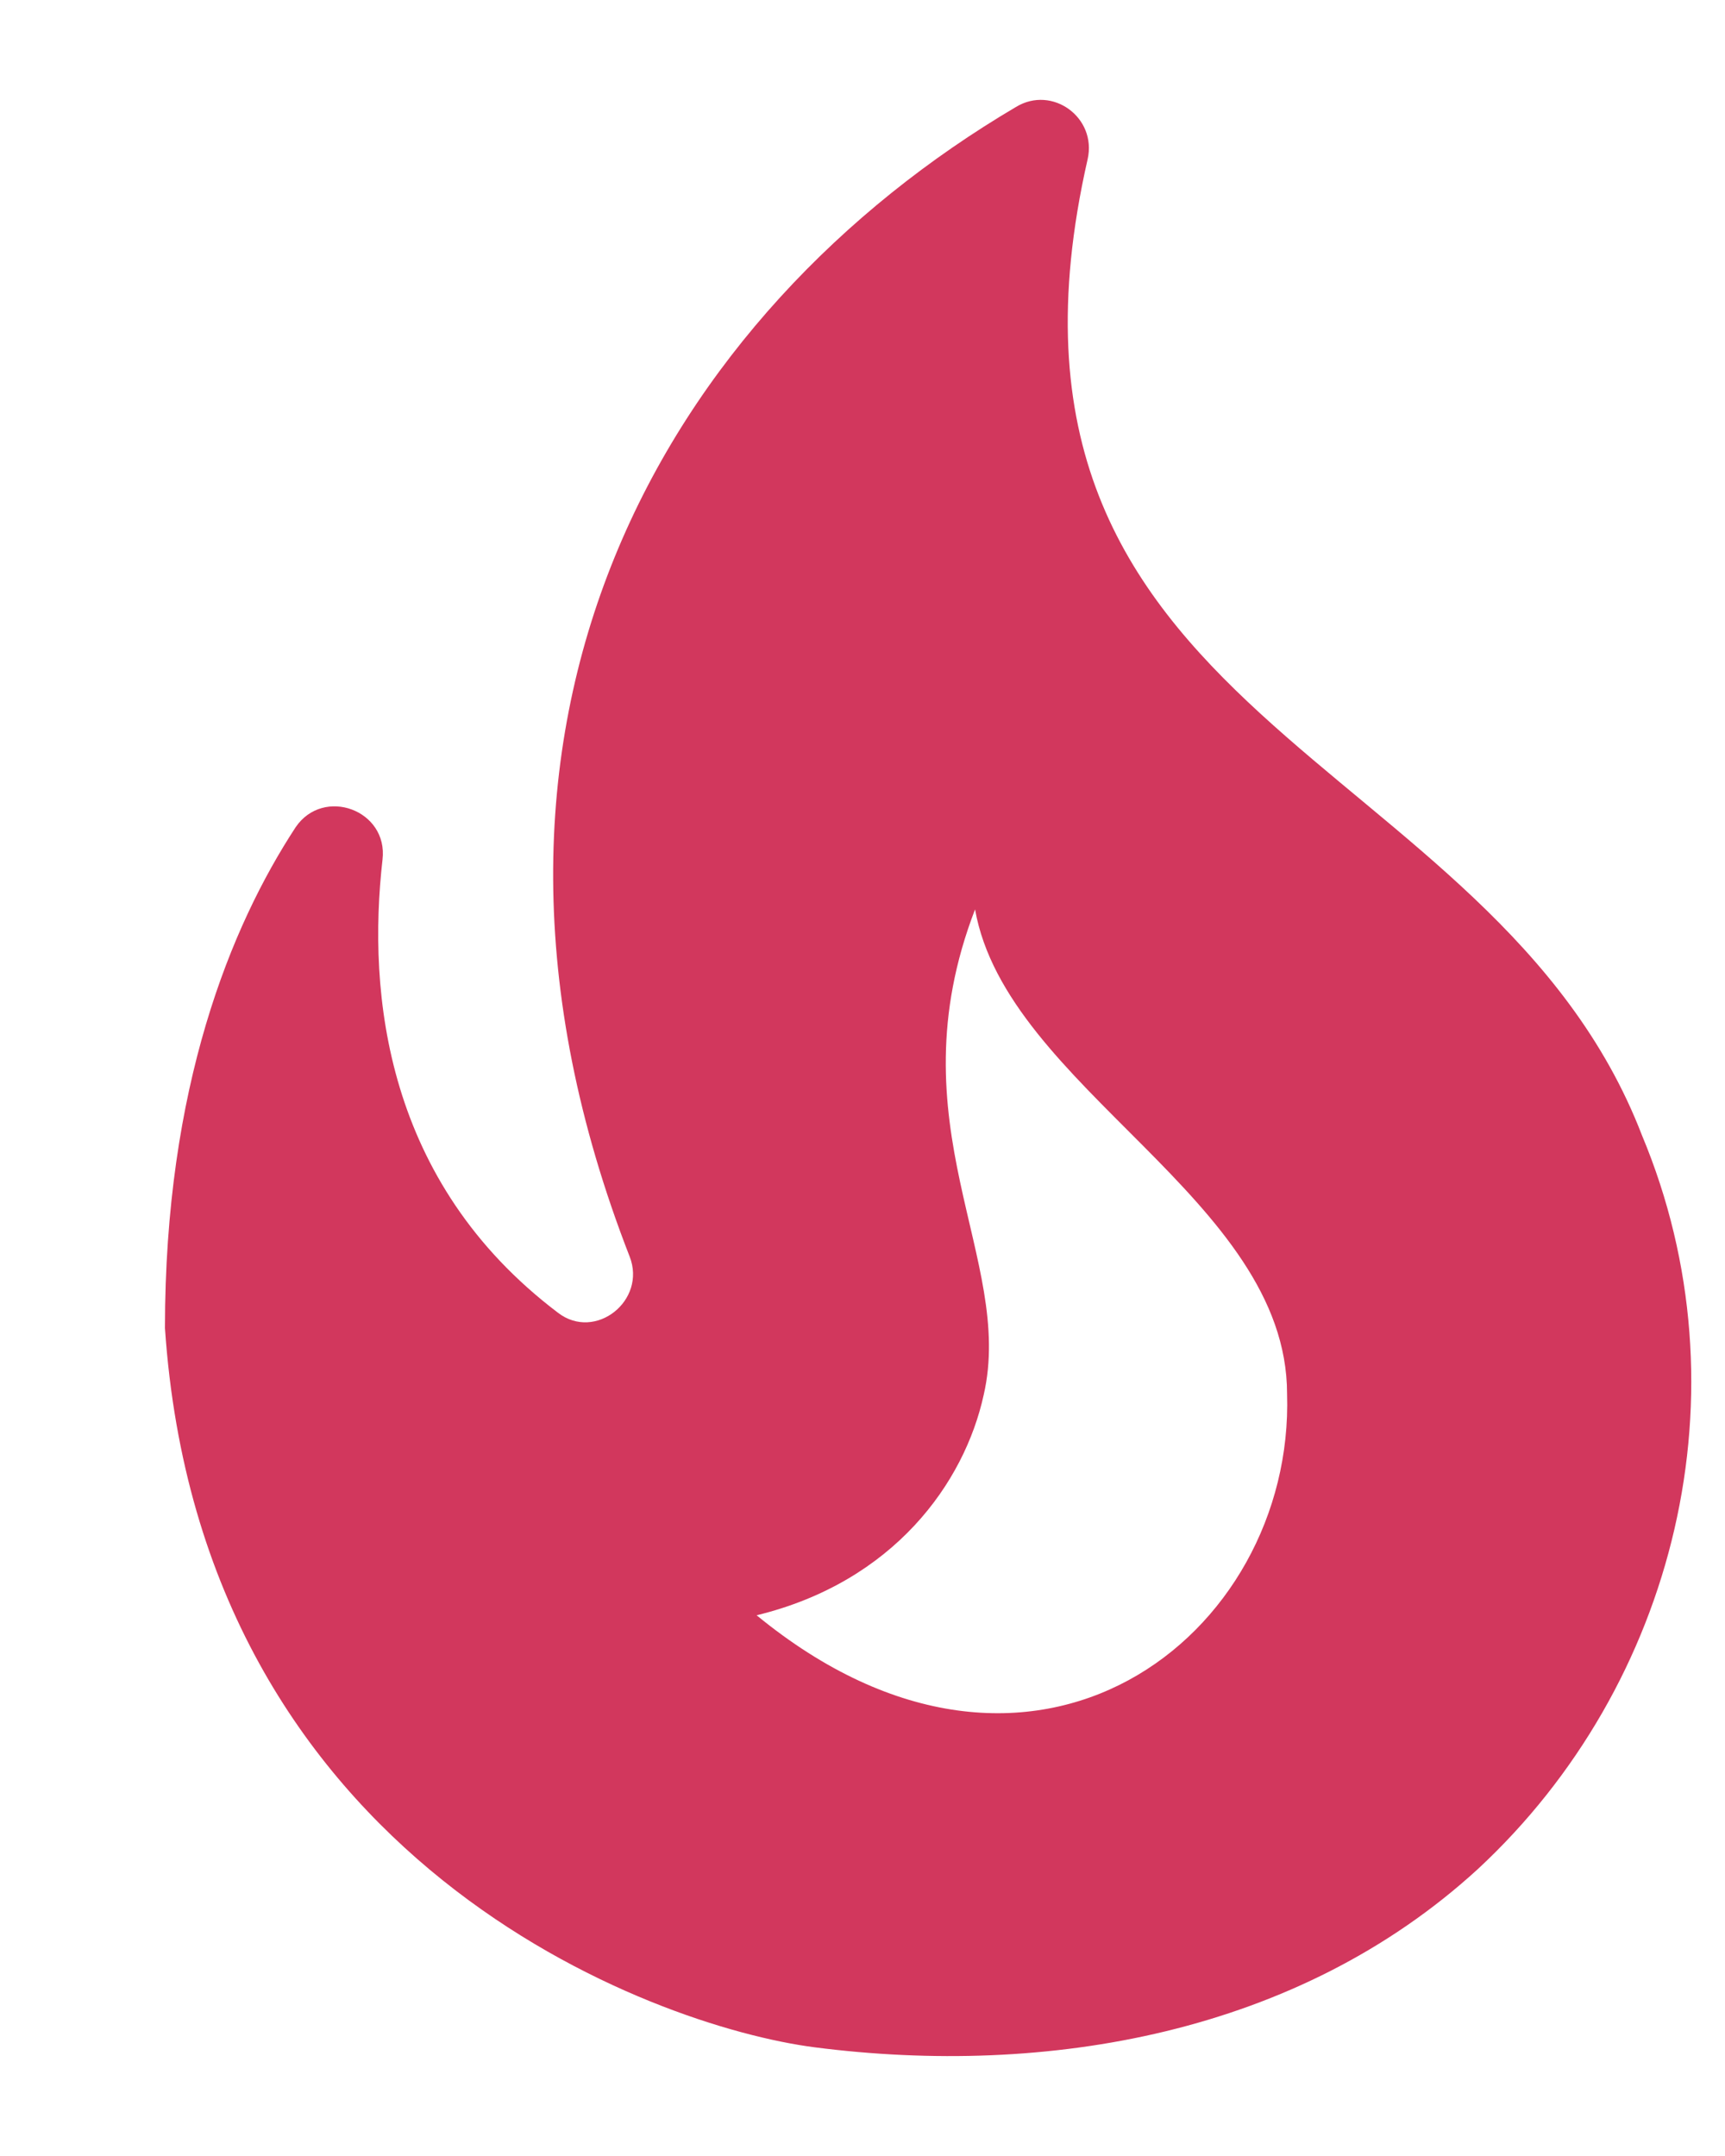 <svg width="8" height="10" viewBox="0 0 8 10" fill="none" xmlns="http://www.w3.org/2000/svg">
<path d="M7.615 5.266C6.92 3.461 4.447 3.363 5.044 0.739C5.088 0.545 4.88 0.394 4.712 0.496C3.106 1.443 1.951 3.341 2.92 5.828C3 6.032 2.761 6.222 2.588 6.089C1.787 5.483 1.703 4.611 1.774 3.987C1.801 3.757 1.5 3.647 1.371 3.837C1.07 4.297 0.765 5.041 0.765 6.16C0.933 8.638 3.026 9.399 3.779 9.496C4.854 9.634 6.018 9.435 6.854 8.669C7.774 7.815 8.111 6.452 7.615 5.266ZM3.509 7.492C4.146 7.337 4.473 6.877 4.562 6.47C4.708 5.837 4.137 5.218 4.522 4.218C4.668 5.045 5.969 5.563 5.969 6.465C6.004 7.585 4.792 8.545 3.509 7.492Z" fill="#D2375D"/>
</svg>
